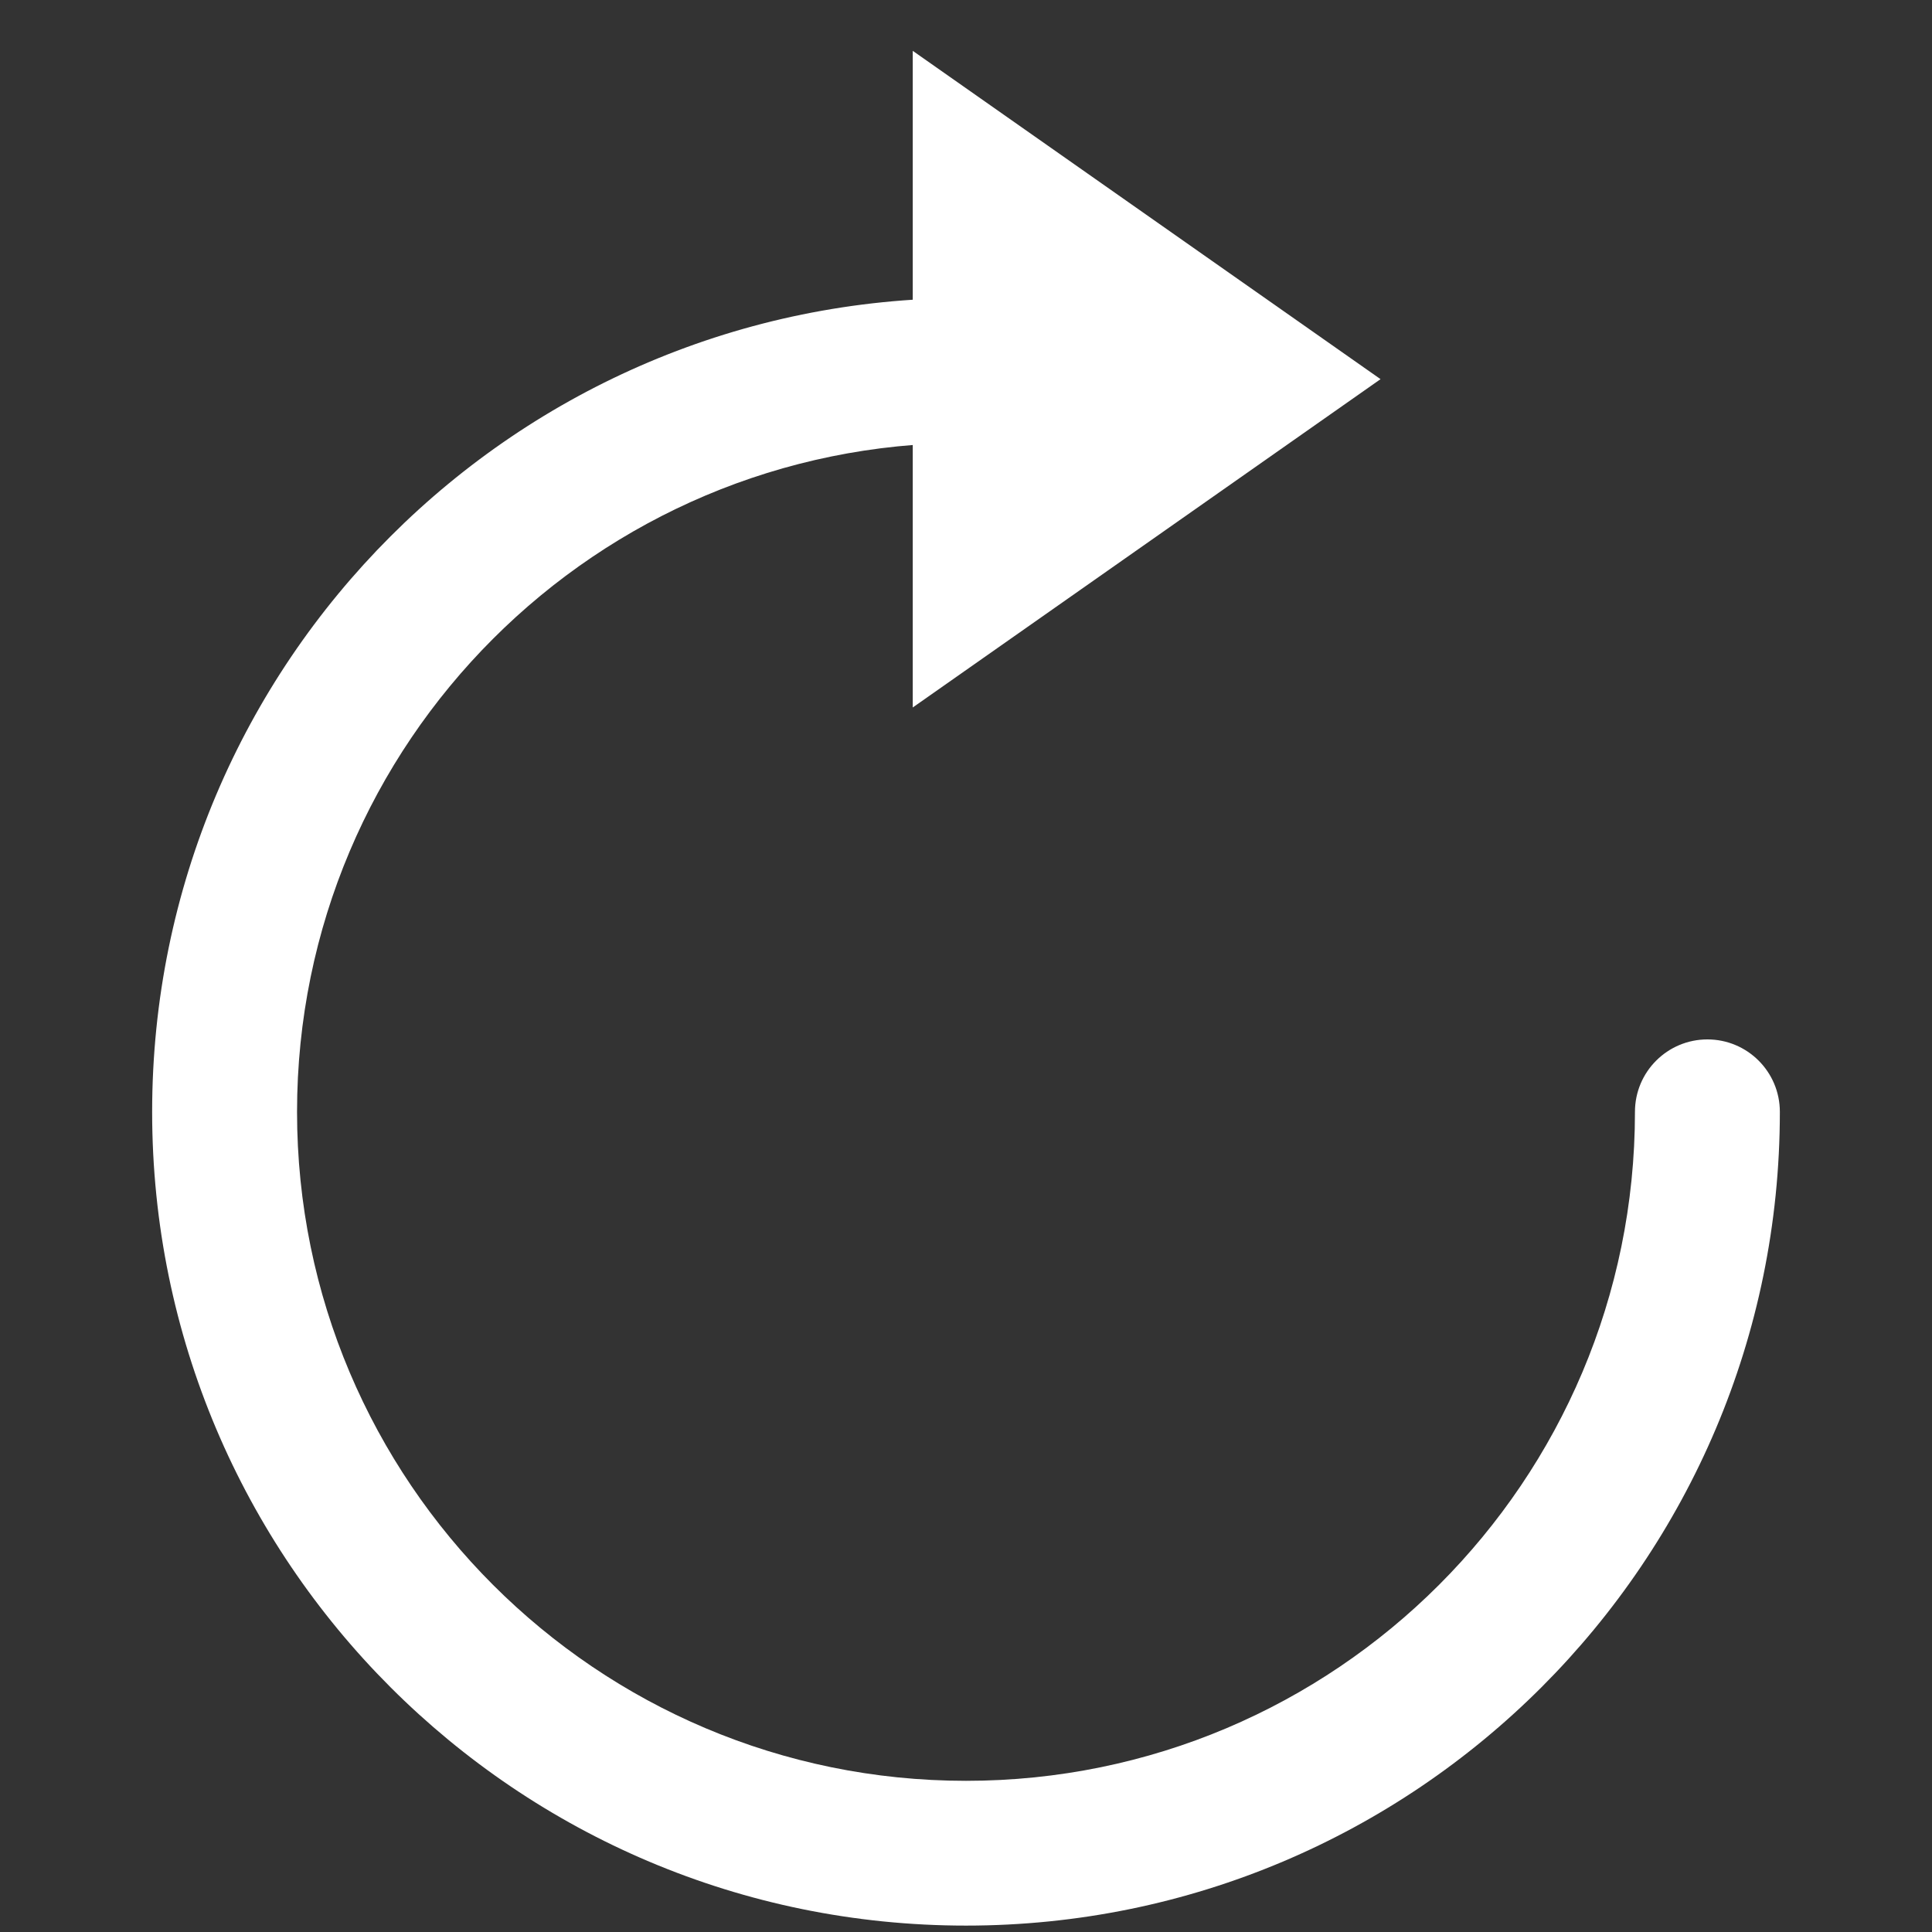 <svg width="16" height="16" viewBox="0 0 16 16" fill="none" xmlns="http://www.w3.org/2000/svg">
<rect x="0" y="0" width="16" height="16" fill="#333333" stroke="none"/>
<path fill-rule="evenodd" clip-rule="evenodd" d="M8 3.668C4.941 3.668 2.46 6.148 2.46 9.208C2.46 12.267 4.941 14.748 8 14.748C11.06 14.748 13.54 12.267 13.54 9.208C13.54 8.876 13.809 8.608 14.14 8.608C14.471 8.608 14.74 8.876 14.74 9.208C14.74 12.93 11.722 15.947 8 15.947C4.278 15.947 1.26 12.93 1.26 9.208C1.26 5.485 4.278 2.468 8 2.468C8.331 2.468 8.6 2.736 8.6 3.068C8.6 3.399 8.331 3.668 8 3.668Z" fill="white"/>
<path d="M11.433 3.14L7.559 5.859L7.559 0.421L11.433 3.14Z" fill="white"/>
</svg>
